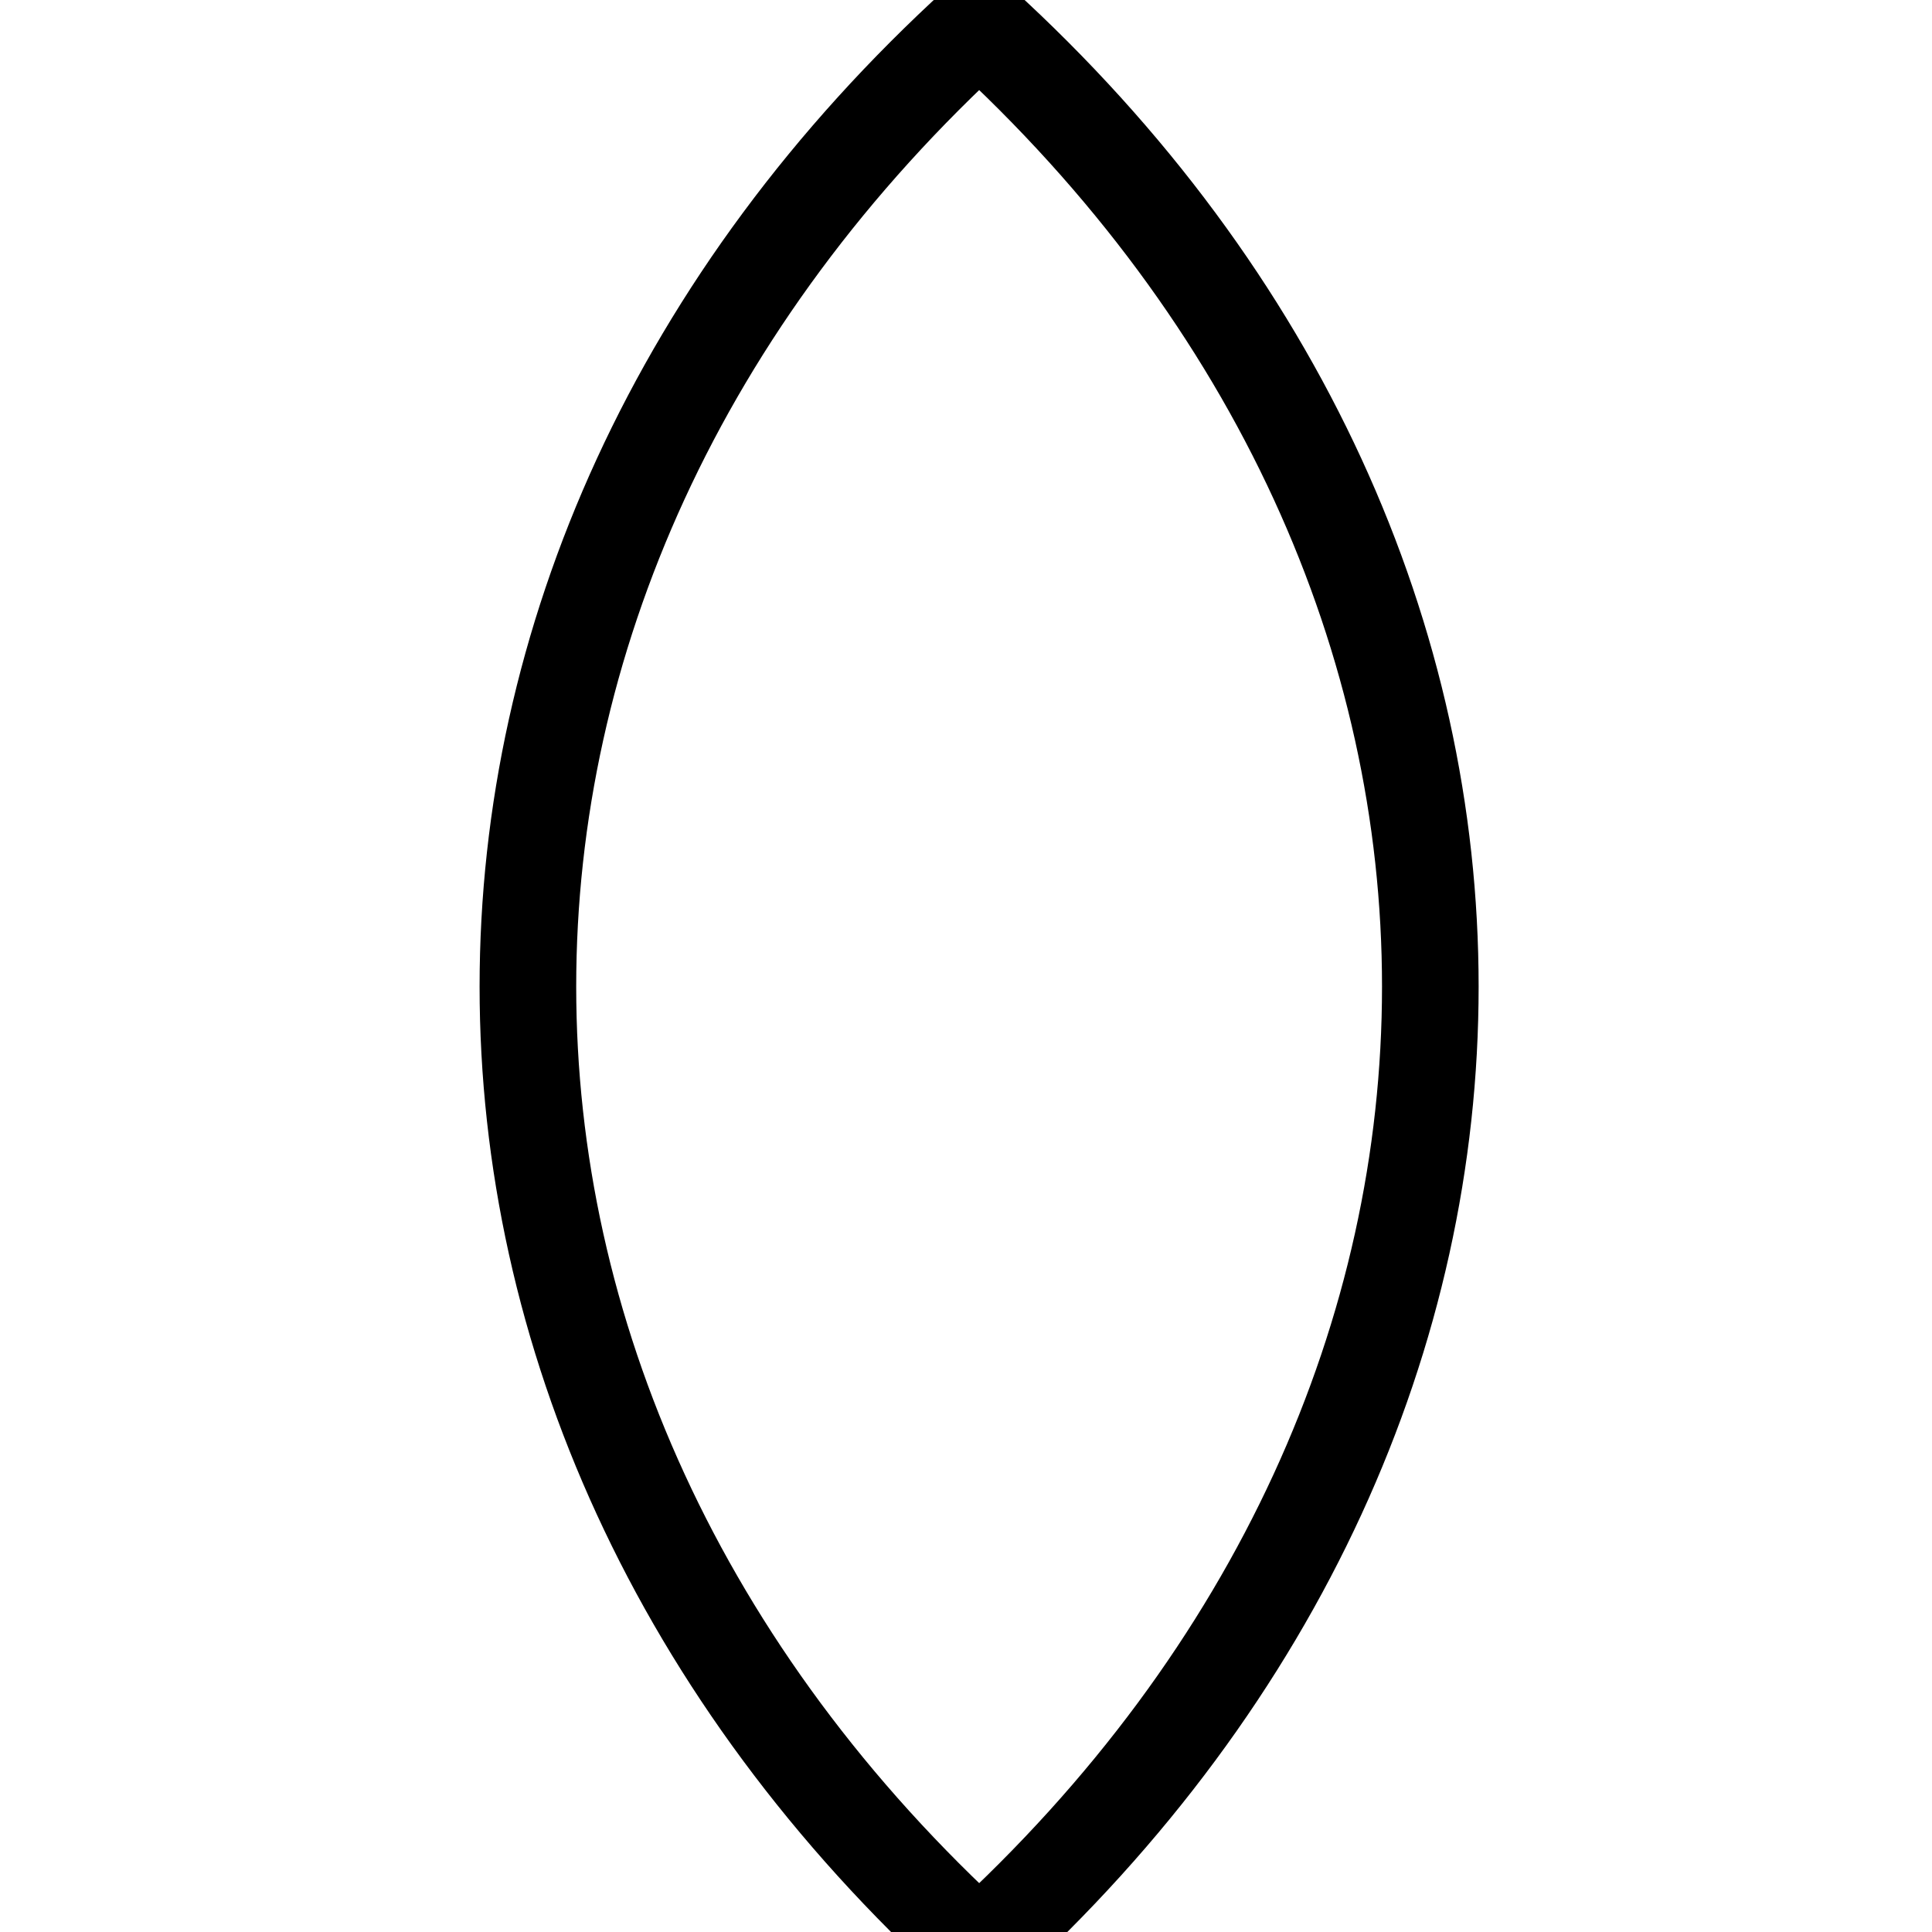 <?xml version="1.0" encoding="UTF-8"?>
<svg viewBox="0 0 24 24" version="1.1" xmlns="http://www.w3.org/2000/svg" xmlns:cc="http://creativecommons.org/ns#" xmlns:dc="http://purl.org/dc/elements/1.1/" xmlns:rdf="http://www.w3.org/1999/02/22-rdf-syntax-ns#">
 <g transform="matrix(.299 0 0 .299 4.689 .296)" fill="none" stroke="#000" stroke-width="4.014">
  <path d="m25 0c-25 22.78-25 57.22 0 80 24.99-22.78 24.99-57.22 0-80z" fill="none" pointer-events="all" stroke="#000" stroke-width="4.014"/>
 </g>
</svg>
